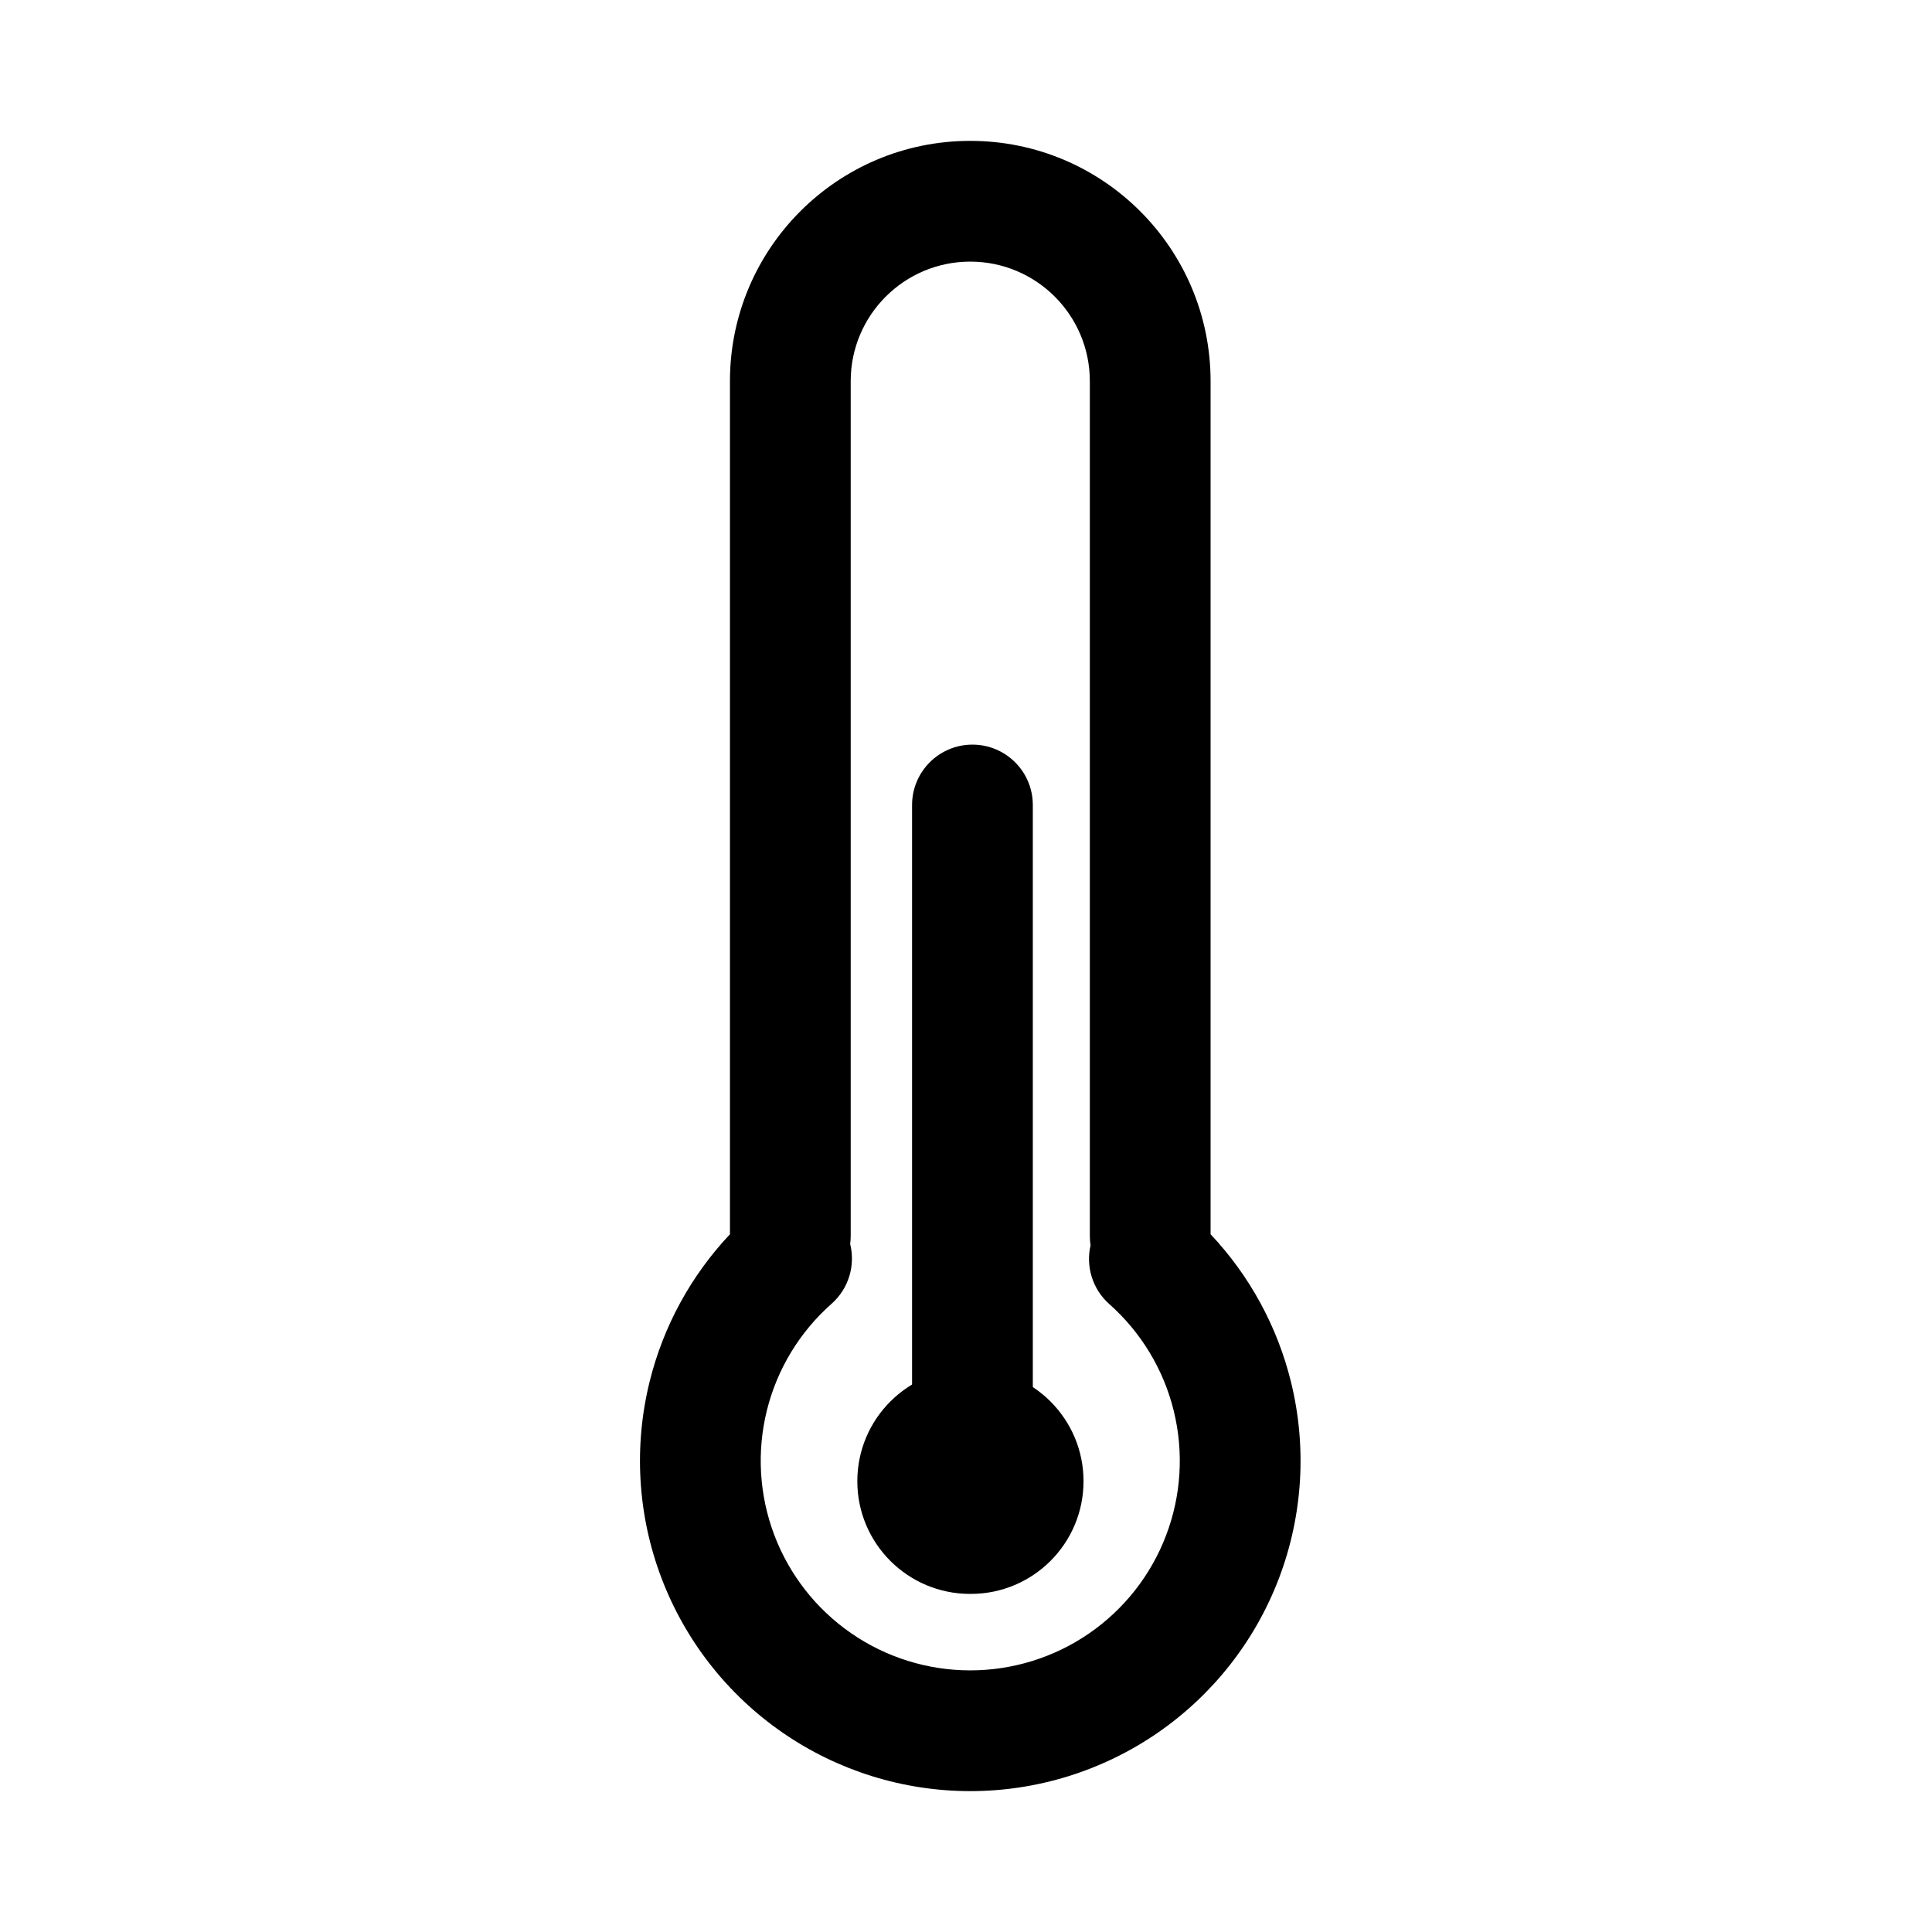 <svg width="200" height="200" viewBox="0 0 200 200" fill="none" xmlns="http://www.w3.org/2000/svg">
<path fill-rule="evenodd" clip-rule="evenodd" d="M75.564 39.461C75.564 25.721 86.702 14.583 100.441 14.583C114.181 14.583 125.319 25.721 125.319 39.461V127.77C129.357 132.053 132.233 137.319 133.645 143.068C135.301 149.808 134.866 156.891 132.4 163.377C129.934 169.864 125.552 175.446 119.837 179.383C114.122 183.319 107.345 185.424 100.405 185.417C93.466 185.409 86.693 183.291 80.986 179.342C75.28 175.393 70.91 169.802 68.457 163.31C66.004 156.819 65.585 149.734 67.255 142.999C68.673 137.276 71.543 132.035 75.564 127.77V39.461ZM88.009 128.775C88.552 130.964 87.888 133.372 86.081 134.969C82.781 137.884 80.447 141.733 79.387 146.006C78.328 150.279 78.594 154.774 80.15 158.892C81.706 163.01 84.478 166.558 88.099 169.063C91.719 171.568 96.016 172.912 100.418 172.917C104.821 172.921 109.121 171.586 112.746 169.089C116.372 166.591 119.152 163.05 120.716 158.935C122.281 154.82 122.556 150.326 121.506 146.051C120.456 141.775 118.129 137.921 114.836 134.999C113.063 133.426 112.396 131.07 112.894 128.913C112.845 128.596 112.819 128.272 112.819 127.941V39.461C112.819 32.625 107.277 27.083 100.441 27.083C93.606 27.083 88.064 32.625 88.064 39.461V127.941C88.064 128.224 88.045 128.502 88.009 128.775Z" fill="black"/>
<path fill-rule="evenodd" clip-rule="evenodd" d="M88.75 153.334C88.75 146.89 93.973 141.667 100.417 141.667H100.5C106.943 141.667 112.167 146.89 112.167 153.334C112.167 159.777 106.943 165 100.5 165H100.417C93.973 165 88.75 159.777 88.75 153.334Z" fill="black"/>
<path fill-rule="evenodd" clip-rule="evenodd" d="M100.667 77.083C104.118 77.083 106.917 79.882 106.917 83.333V154.167C106.917 157.618 104.118 160.417 100.667 160.417C97.215 160.417 94.417 157.618 94.417 154.167V83.333C94.417 79.882 97.215 77.083 100.667 77.083Z" fill="black"/>
</svg>
